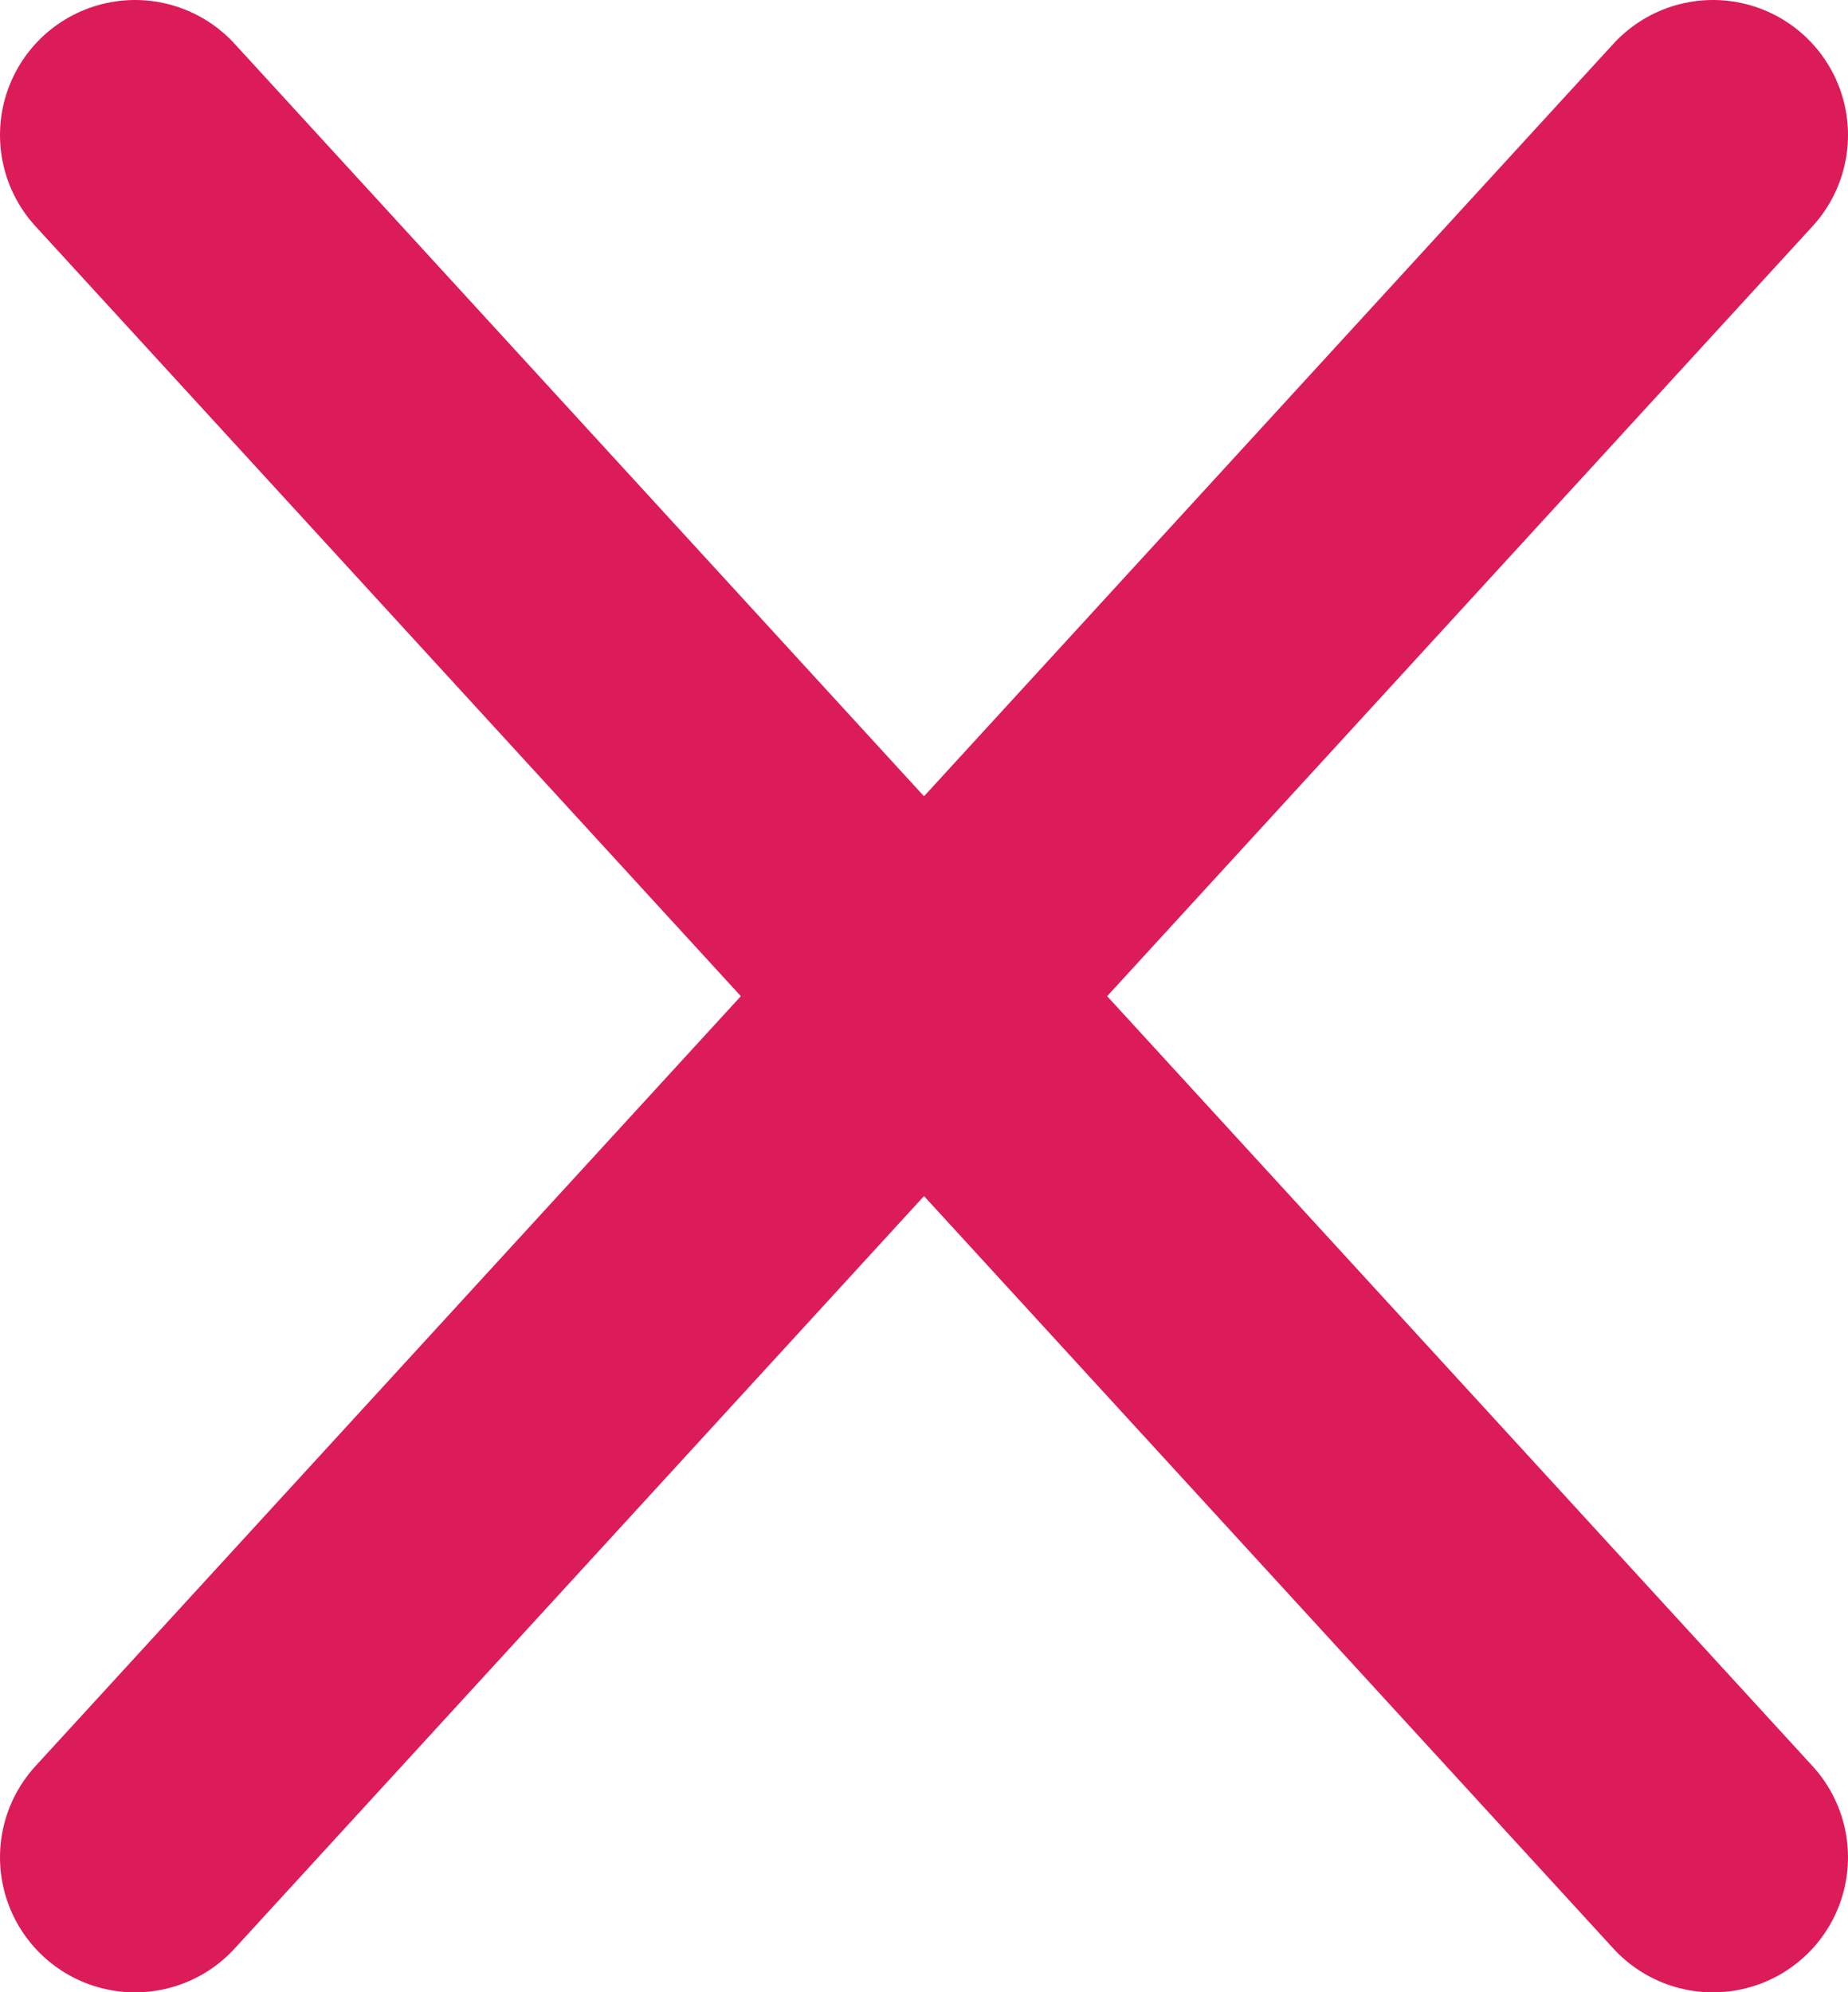 <svg xmlns="http://www.w3.org/2000/svg" viewBox="0 0 834.73 900"><defs><style>.cls-1{fill:none;stroke:#db1c59;stroke-linecap:round;stroke-linejoin:round;stroke-width:122px;}</style></defs><title>x</title><g id="Layer_2" data-name="Layer 2"><g id="Layer_1-2" data-name="Layer 1"><line class="cls-1" x1="61" y1="61" x2="773.73" y2="839"/><line class="cls-1" x1="773.73" y1="61" x2="61" y2="839"/></g></g></svg>